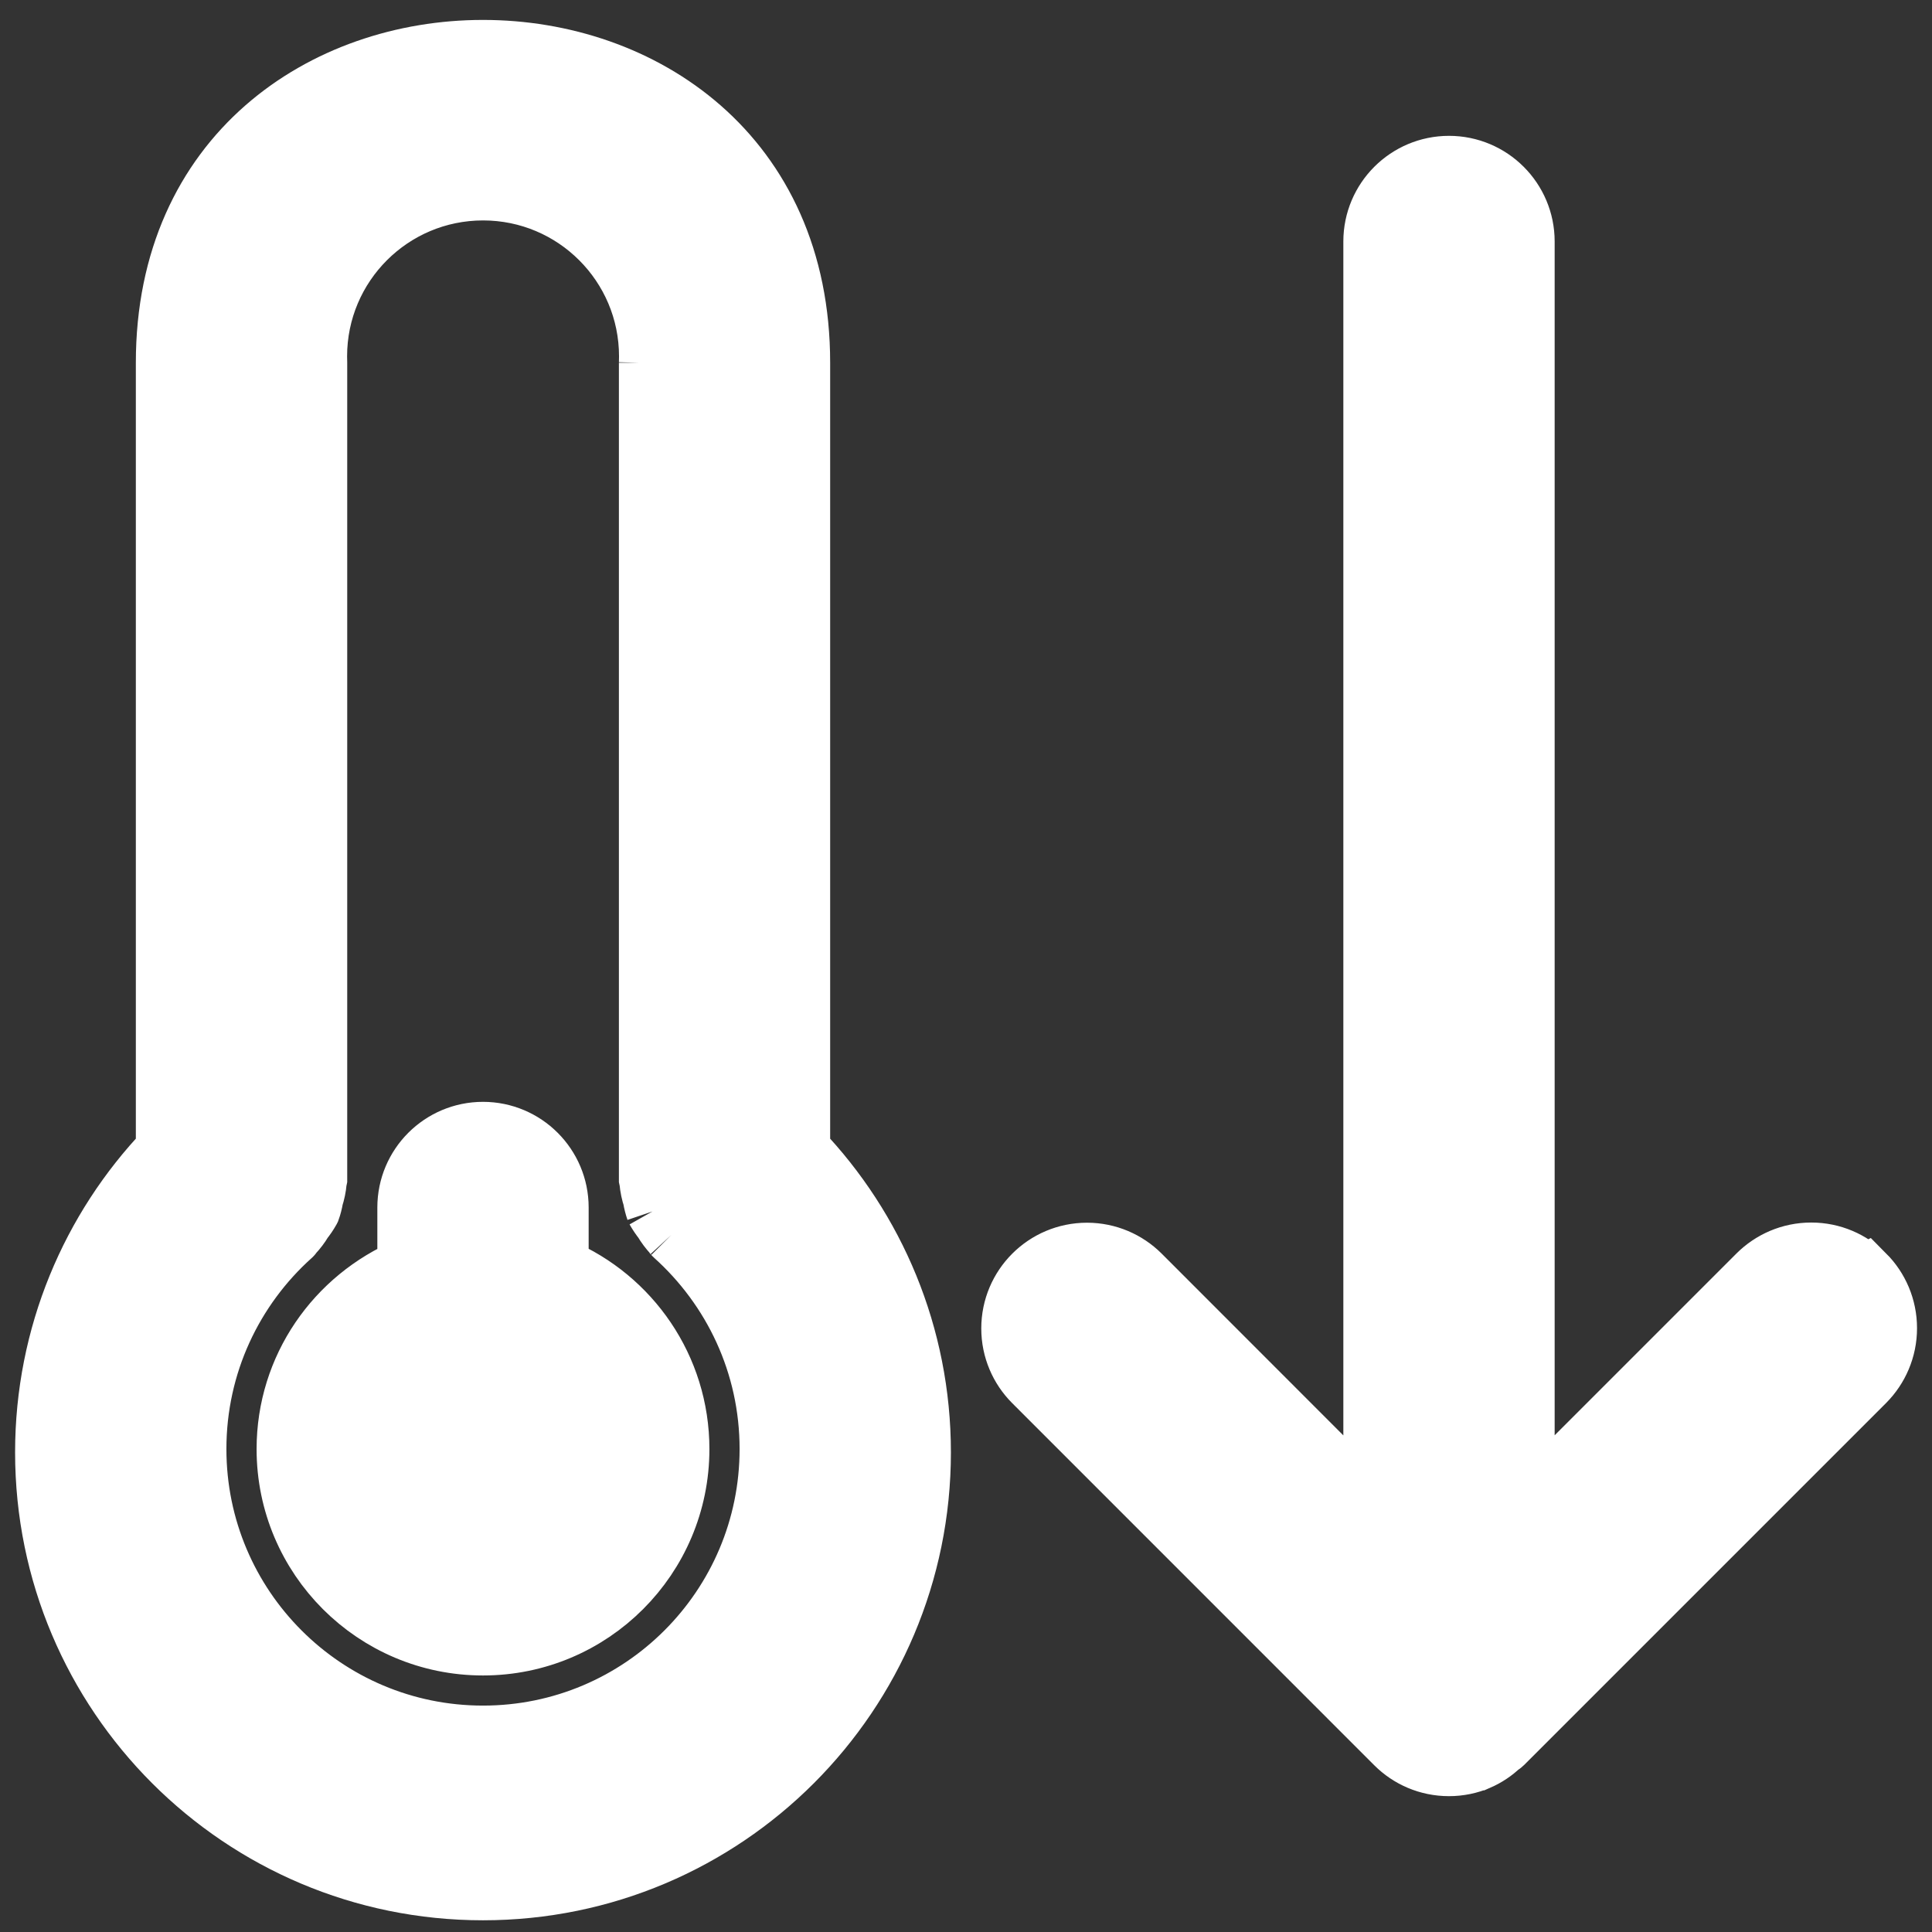 <!DOCTYPE svg PUBLIC "-//W3C//DTD SVG 1.1//EN" "http://www.w3.org/Graphics/SVG/1.1/DTD/svg11.dtd">
<!-- Uploaded to: SVG Repo, www.svgrepo.com, Transformed by: SVG Repo Mixer Tools -->
<svg fill="#ffffff" width="800px" height="800px" viewBox="0 0 32 32" version="1.1" xmlns="http://www.w3.org/2000/svg" stroke="#ffffff">
<rect x="0" y="0" width="32" height="32" fill="#333333" stroke="none"/>
<g id="SVGRepo_bgCarrier" stroke-width="0"/>
<g id="SVGRepo_tracerCarrier" stroke-linecap="round" stroke-linejoin="round"/>
<g id="SVGRepo_iconCarrier"> <title>temperature-arrow-down</title> <path d="M13.25 6.008c0-6.904-10.5-6.904-10.5 0v13.048c-1.238 1.298-2 3.060-2 5 0 4.004 3.246 7.25 7.25 7.25s7.25-3.246 7.25-7.25c0-1.94-0.762-3.702-2.003-5.003l0.003 0.003zM8 28.75c-2.623 0-4.75-2.127-4.75-4.75 0-1.405 0.61-2.667 1.58-3.537l0.004-0.004c0.009-0.008 0.013-0.020 0.022-0.029 0.059-0.063 0.112-0.133 0.157-0.208l0.003-0.006c0.043-0.053 0.084-0.113 0.119-0.175l0.003-0.006c0.020-0.055 0.037-0.122 0.049-0.19l0.001-0.007c0.027-0.081 0.047-0.175 0.056-0.272l0-0.005 0.007-0.033v-13.52c-0.001-0.031-0.002-0.068-0.002-0.105 0-1.52 1.232-2.752 2.752-2.752s2.752 1.232 2.752 2.752c0 0.037-0.001 0.074-0.002 0.11l0-0.005v13.52l0.007 0.033c0.009 0.102 0.029 0.196 0.059 0.285l-0.003-0.009c0.013 0.076 0.030 0.142 0.052 0.206l-0.003-0.009c0.039 0.069 0.079 0.128 0.124 0.184l-0.002-0.002c0.048 0.081 0.101 0.151 0.16 0.215l-0.001-0.001c0.009 0.009 0.012 0.021 0.022 0.029 0.974 0.874 1.584 2.136 1.584 3.541 0 2.623-2.127 4.75-4.75 4.75-0 0-0 0-0 0v0zM9.25 21.001v-1.001c0-0.69-0.56-1.25-1.25-1.25s-1.25 0.56-1.25 1.25v0 1.001c-1.184 0.503-2 1.656-2 3 0 1.795 1.455 3.25 3.25 3.25s3.25-1.455 3.25-3.25c0-1.344-0.816-2.497-1.979-2.992l-0.021-0.008zM30.885 21.115c-0.227-0.226-0.539-0.366-0.885-0.366s-0.658 0.14-0.885 0.366v0l-3.865 3.865v-20.98c0-0.69-0.56-1.25-1.25-1.25s-1.25 0.56-1.25 1.25v0 20.982l-3.865-3.867c-0.226-0.224-0.538-0.363-0.881-0.363-0.691 0-1.251 0.56-1.251 1.251 0 0.344 0.139 0.656 0.364 0.882l5.999 6c0.226 0.226 0.538 0.365 0.883 0.365 0.173 0 0.338-0.035 0.488-0.099l-0.008 0.003 0.001-0c0.14-0.061 0.26-0.142 0.363-0.241l-0 0c0.013-0.012 0.031-0.016 0.044-0.029l6-6c0.225-0.227 0.365-0.54 0.365-0.885s-0.139-0.658-0.365-0.885l0 0z"/> </g>
</svg>